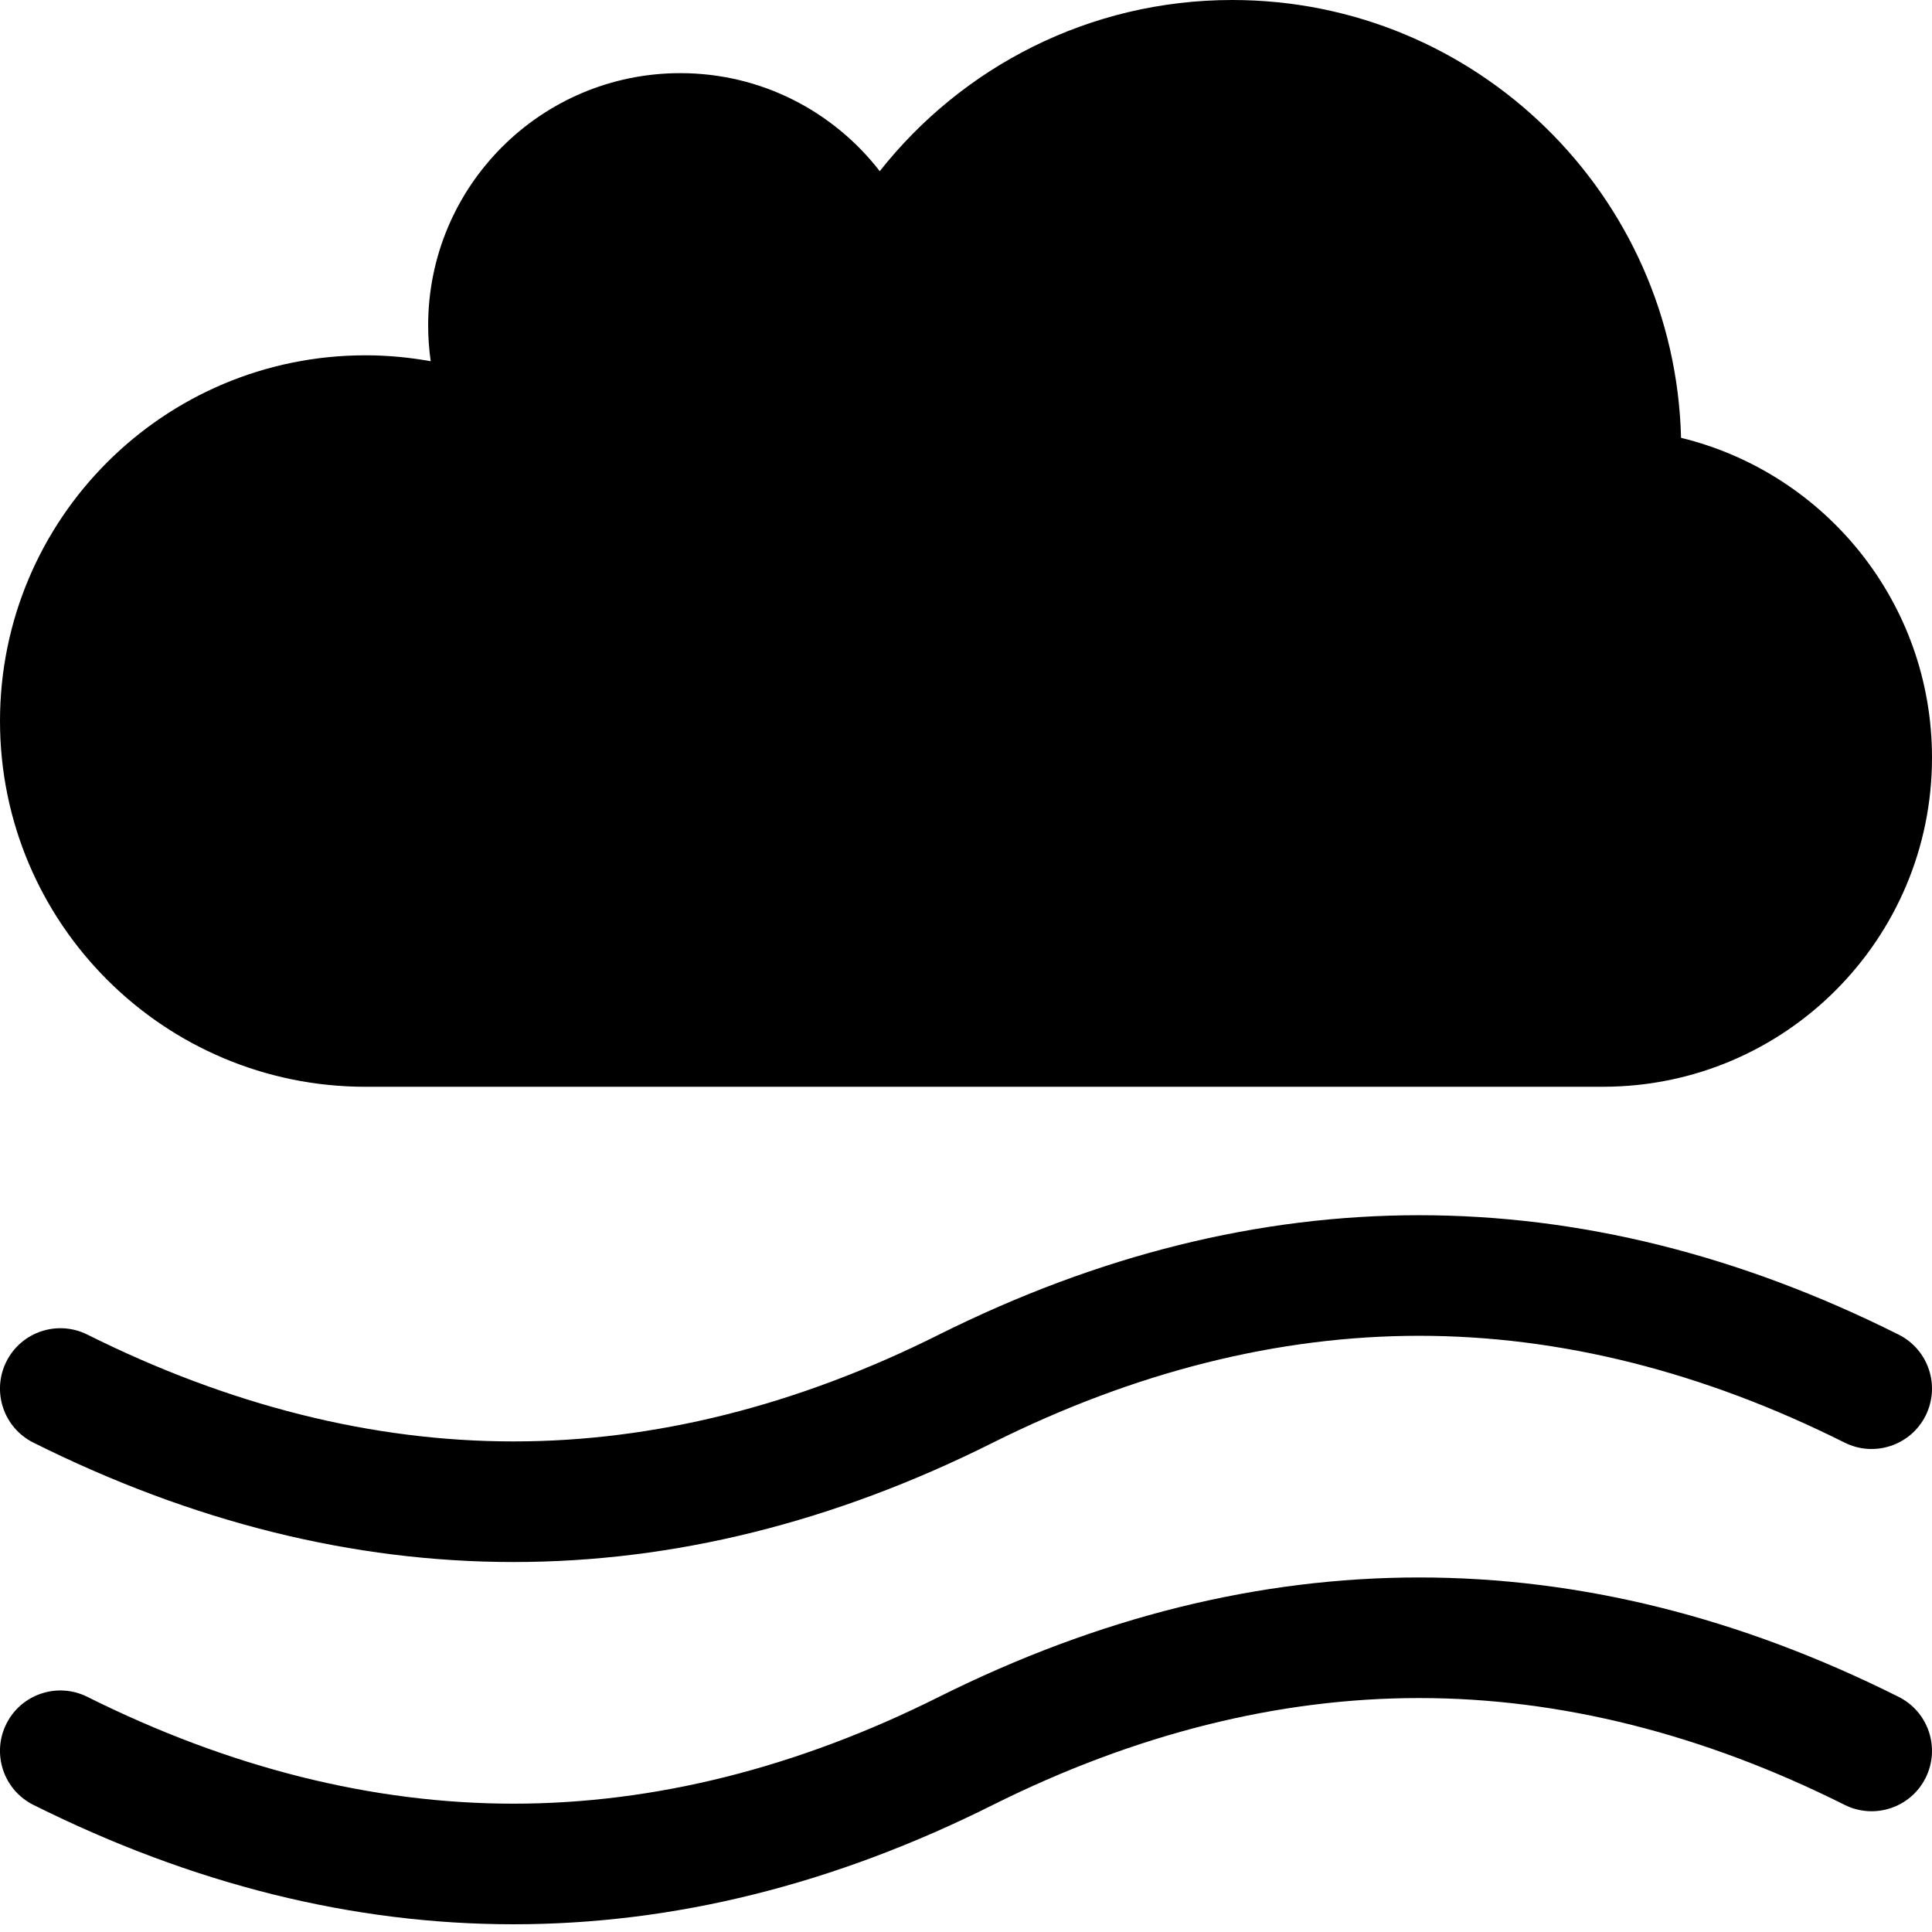 <?xml version="1.0" encoding="utf-8"?>
<!-- Generated by IcoMoon.io -->
<!DOCTYPE svg PUBLIC "-//W3C//DTD SVG 1.1//EN" "http://www.w3.org/Graphics/SVG/1.1/DTD/svg11.dtd">
<svg version="1.1" xmlns="http://www.w3.org/2000/svg" xmlns:xlink="http://www.w3.org/1999/xlink" width="64" height="64" viewBox="0 0 64 64">
<path d="M17.012 51.744c-5.31 0-10.624-1.318-15.906-3.955-0.988-0.493-1.389-1.694-0.896-2.683s1.695-1.389 2.683-0.896c4.705 2.349 9.455 3.539 14.118 3.539s9.404-1.19 14.093-3.538c10.565-5.274 21.26-5.274 31.791 0 0.988 0.495 1.387 1.696 0.893 2.684s-1.696 1.387-2.684 0.893c-4.688-2.348-9.43-3.538-14.093-3.538s-9.414 1.191-14.118 3.539c-5.264 2.636-10.571 3.955-15.881 3.955z" fill="#000000"></path>
<path d="M17.012 63.744c-5.31 0-10.624-1.318-15.906-3.955-0.988-0.493-1.389-1.694-0.896-2.683s1.695-1.389 2.683-0.896c4.705 2.349 9.455 3.539 14.118 3.539s9.404-1.19 14.093-3.538c10.565-5.274 21.26-5.274 31.791 0 0.988 0.495 1.387 1.696 0.893 2.684s-1.696 1.387-2.684 0.893c-4.688-2.348-9.43-3.538-14.093-3.538s-9.414 1.191-14.118 3.539c-5.264 2.636-10.571 3.955-15.881 3.955z" fill="#000000"></path>
<path d="M55.688 14.504c4.77 1.161 8.312 5.462 8.312 10.593 0 6.015-4.867 10.891-10.876 10.903v0.001h-41.016c-6.687 0-12.108-5.424-12.108-12.116s5.421-12.115 12.108-12.115c0.738 0 1.459 0.070 2.16 0.196-0.055-0.387-0.085-0.782-0.085-1.185 0-4.615 3.739-8.358 8.353-8.358 2.689 0 5.079 1.273 6.607 3.248 2.724-3.452 6.941-5.671 11.678-5.671 8.088 0 14.664 6.46 14.866 14.504v0z" fill="#000000"></path>
</svg>

